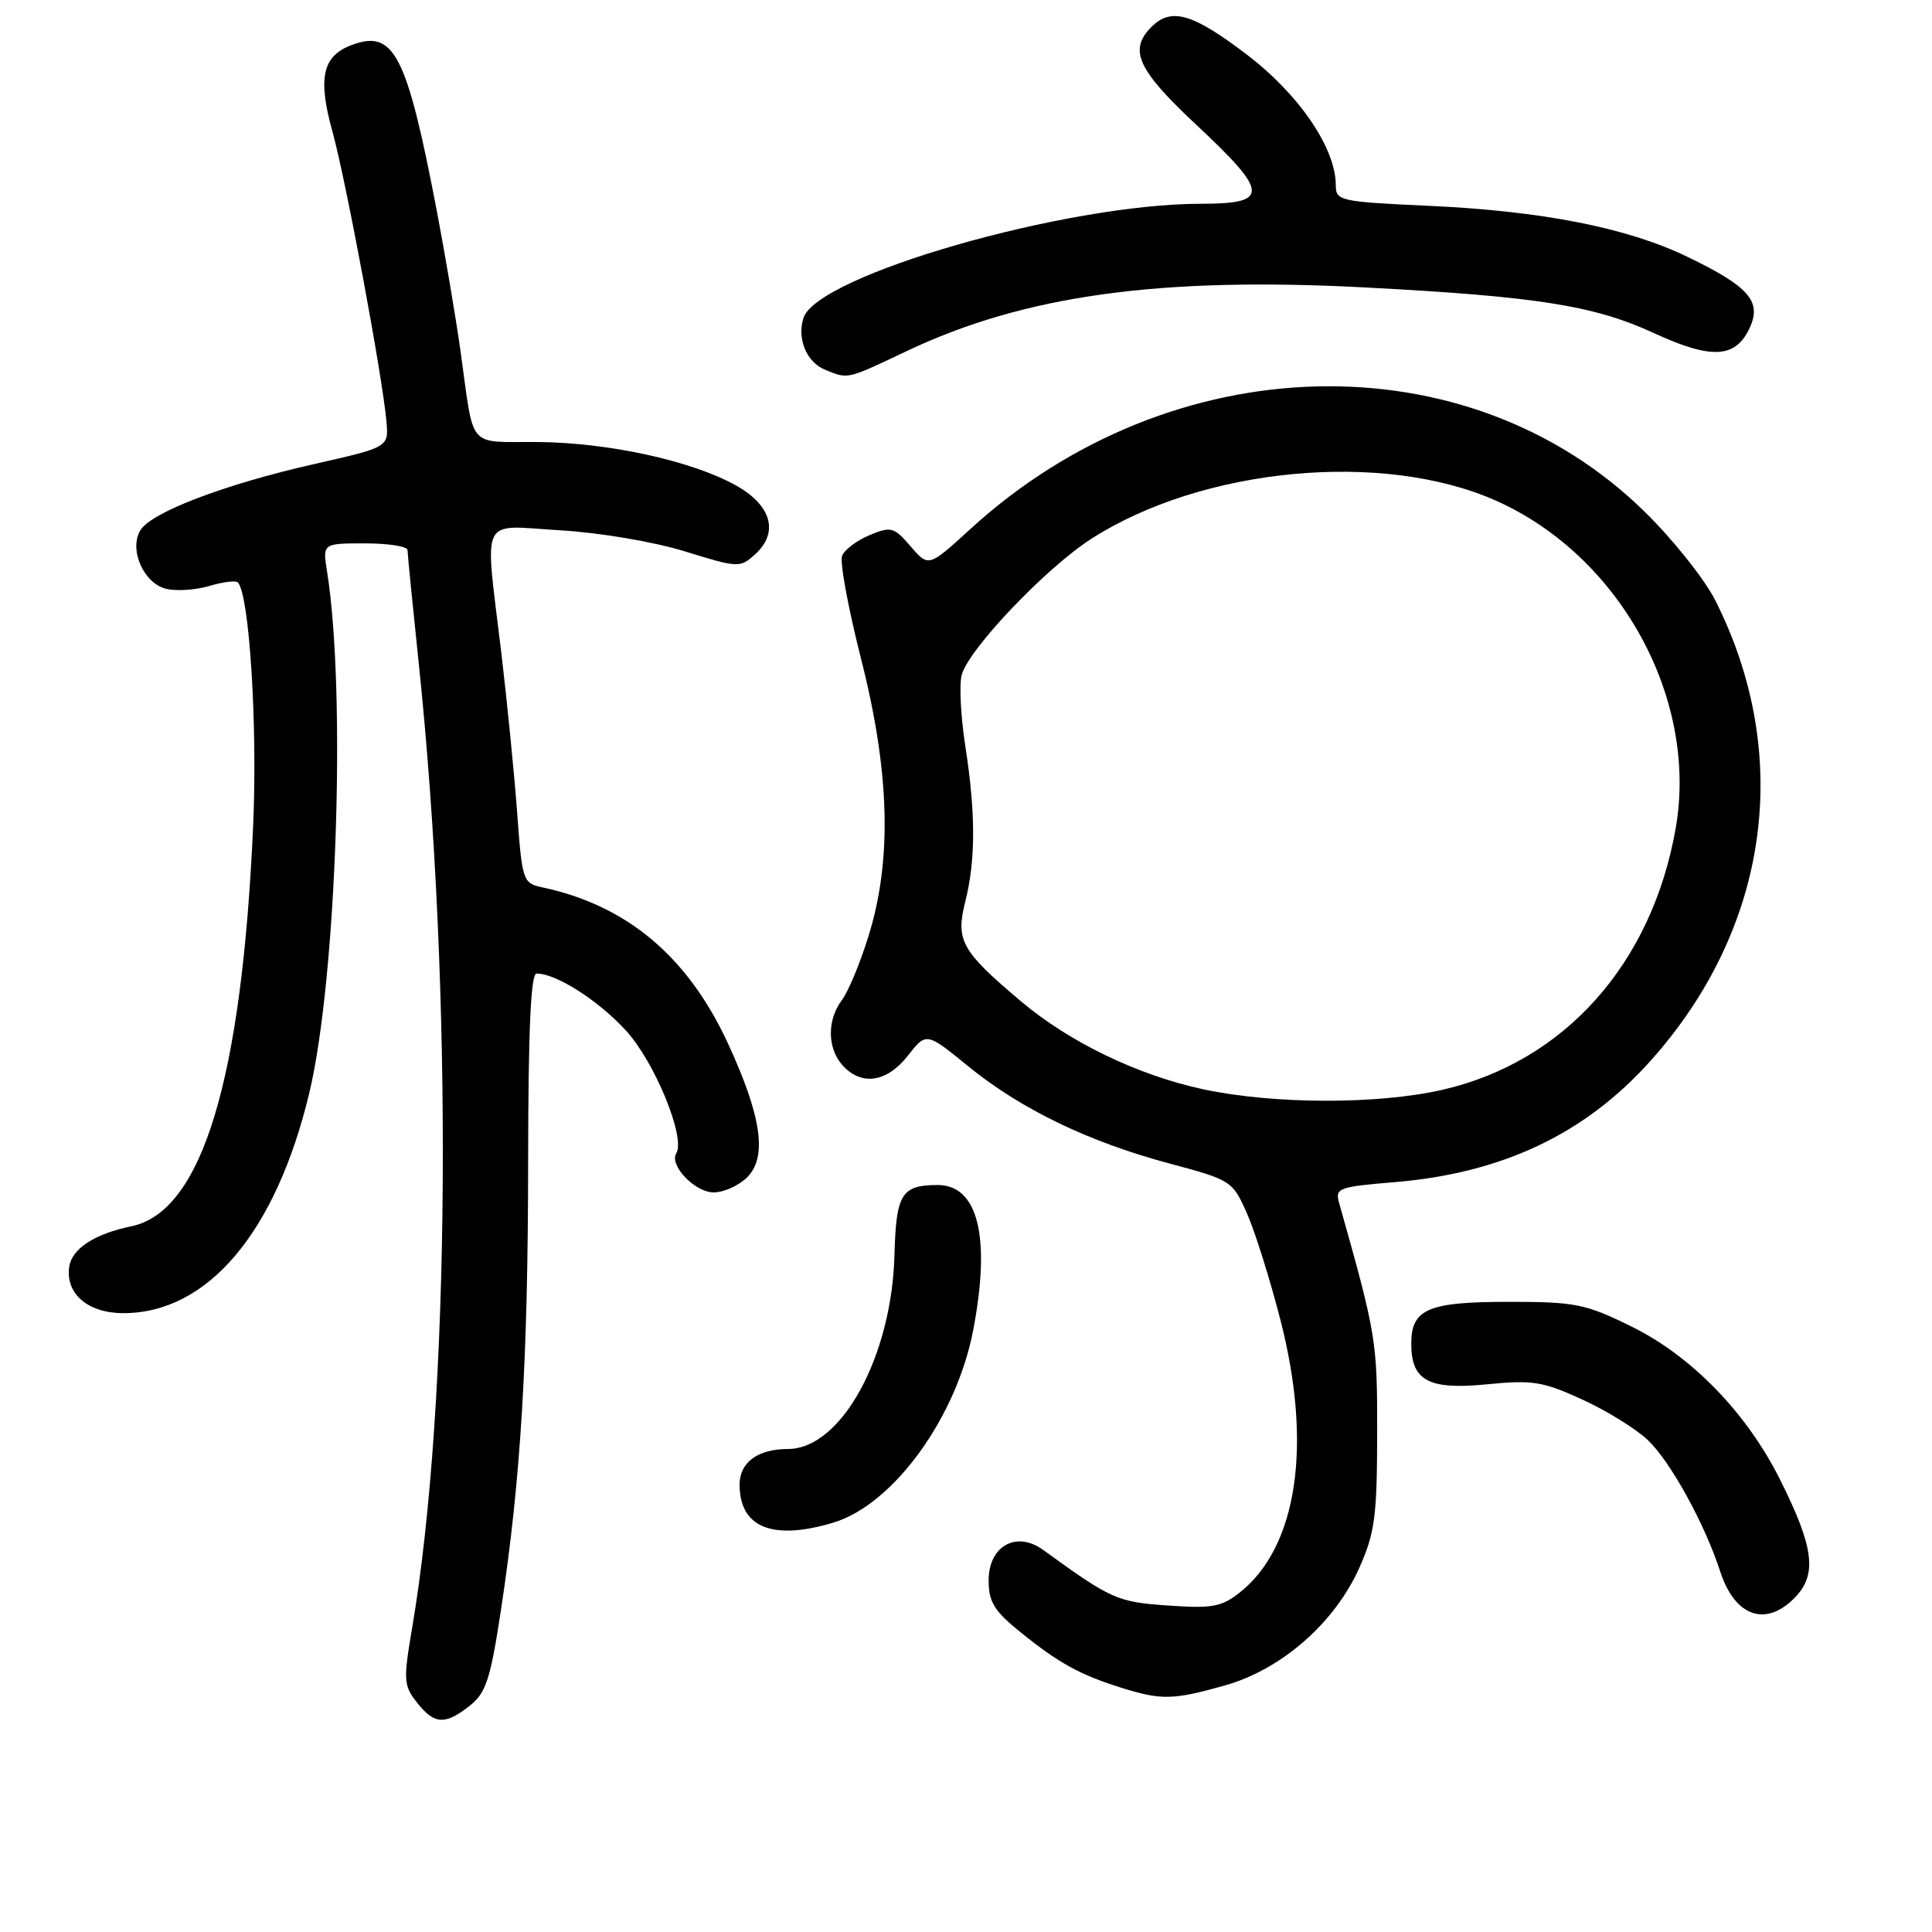 <?xml version="1.0" encoding="UTF-8" standalone="no"?>
<!DOCTYPE svg PUBLIC "-//W3C//DTD SVG 1.1//EN" "http://www.w3.org/Graphics/SVG/1.1/DTD/svg11.dtd" >
<svg xmlns="http://www.w3.org/2000/svg" xmlns:xlink="http://www.w3.org/1999/xlink" version="1.1" viewBox="0 0 256 256">
 <g >
 <path fill="currentColor"
d=" M 62.24 226.02 C 64.40 224.32 64.98 222.55 66.39 213.27 C 69.01 196.00 69.97 180.19 69.98 153.75 C 70.00 136.44 70.33 129.00 71.10 129.00 C 73.70 129.00 79.21 132.51 82.91 136.52 C 86.74 140.67 90.88 150.76 89.61 152.82 C 88.64 154.40 92.08 158.00 94.56 158.00 C 95.90 158.00 97.90 157.10 99.01 155.99 C 101.70 153.30 100.91 147.89 96.44 138.22 C 91.12 126.73 83.06 119.96 71.86 117.58 C 69.29 117.03 69.19 116.73 68.53 107.76 C 68.16 102.67 67.21 93.11 66.43 86.53 C 64.21 67.91 63.38 69.63 74.25 70.27 C 79.51 70.58 86.63 71.79 90.75 73.06 C 97.82 75.25 98.05 75.26 100.05 73.46 C 103.24 70.57 102.24 66.96 97.53 64.33 C 91.68 61.06 80.64 58.64 71.21 58.57 C 61.79 58.49 62.87 59.78 61.02 46.50 C 60.40 42.10 58.99 33.78 57.89 28.00 C 53.89 7.10 52.21 3.83 46.54 5.99 C 42.72 7.44 42.09 10.35 44.05 17.44 C 45.84 23.87 50.71 50.05 51.21 55.88 C 51.50 59.26 51.50 59.26 41.50 61.52 C 29.81 64.17 20.13 67.85 18.63 70.22 C 17.04 72.75 19.00 77.29 22.01 78.02 C 23.38 78.35 25.96 78.18 27.75 77.64 C 29.54 77.11 31.23 76.89 31.51 77.17 C 33.03 78.70 34.13 96.03 33.55 109.26 C 32.06 143.12 26.77 160.55 17.40 162.49 C 12.51 163.50 9.52 165.46 9.17 167.87 C 8.66 171.43 11.66 174.00 16.34 174.00 C 27.53 174.00 36.57 163.29 40.99 144.79 C 44.60 129.67 45.89 91.77 43.34 75.75 C 42.74 72.00 42.74 72.00 48.37 72.00 C 51.47 72.00 54.00 72.40 54.00 72.89 C 54.00 73.38 54.66 80.02 55.46 87.64 C 60.06 131.32 59.69 186.01 54.59 215.83 C 53.44 222.61 53.48 223.35 55.24 225.58 C 57.55 228.52 58.96 228.61 62.24 226.02 Z  M 162.24 223.35 C 169.77 221.24 176.82 215.09 180.10 207.78 C 182.17 203.15 182.47 200.97 182.48 190.00 C 182.50 177.64 182.39 176.94 177.44 159.40 C 176.88 157.43 177.33 157.26 184.81 156.64 C 199.04 155.45 209.96 150.29 218.62 140.66 C 234.42 123.08 237.67 100.12 227.28 79.54 C 225.88 76.77 221.70 71.51 217.99 67.87 C 194.55 44.79 155.21 45.77 128.61 70.07 C 123.04 75.16 123.04 75.16 120.67 72.40 C 118.45 69.83 118.08 69.72 115.22 70.91 C 113.53 71.61 111.89 72.85 111.58 73.66 C 111.26 74.48 112.40 80.62 114.10 87.32 C 117.91 102.31 118.22 113.93 115.09 124.01 C 113.98 127.60 112.39 131.42 111.56 132.51 C 109.57 135.15 109.61 138.91 111.65 141.17 C 114.16 143.93 117.52 143.43 120.30 139.88 C 122.74 136.76 122.74 136.76 128.31 141.30 C 135.27 146.97 144.25 151.31 155.00 154.18 C 163.14 156.36 163.32 156.48 165.22 160.76 C 166.28 163.15 168.27 169.48 169.64 174.81 C 173.93 191.42 171.93 204.95 164.28 211.01 C 161.86 212.93 160.62 213.15 154.75 212.74 C 148.03 212.27 147.26 211.93 138.22 205.37 C 134.67 202.80 131.00 204.85 131.00 209.41 C 131.00 212.27 131.73 213.46 135.25 216.30 C 140.26 220.35 143.07 221.90 148.50 223.61 C 153.88 225.30 155.39 225.27 162.24 223.35 Z  M 237.95 211.56 C 240.79 208.53 240.32 204.96 235.89 196.10 C 231.46 187.22 224.15 179.69 216.18 175.77 C 210.06 172.76 208.74 172.50 199.91 172.50 C 189.21 172.50 187.00 173.45 187.00 178.05 C 187.00 182.96 189.30 184.19 197.02 183.43 C 203.06 182.83 204.44 183.05 209.65 185.44 C 212.87 186.91 216.78 189.33 218.34 190.81 C 221.33 193.64 225.89 201.91 227.94 208.24 C 229.90 214.29 234.08 215.67 237.95 211.56 Z  M 110.38 201.77 C 118.38 199.38 126.79 187.78 128.98 176.11 C 131.30 163.84 129.58 156.98 124.19 157.02 C 119.45 157.04 118.74 158.21 118.52 166.29 C 118.17 179.78 111.46 192.00 104.40 192.00 C 100.41 192.00 98.00 193.78 98.00 196.71 C 98.00 202.40 102.34 204.17 110.38 201.77 Z  M 120.15 46.52 C 135.75 39.12 153.70 36.64 181.10 38.10 C 203.68 39.29 211.24 40.49 219.16 44.14 C 226.82 47.67 230.00 47.49 231.87 43.39 C 233.45 39.91 231.72 37.95 223.57 34.02 C 215.60 30.17 204.32 27.95 189.25 27.27 C 177.54 26.73 177.00 26.61 177.00 24.55 C 177.00 19.64 172.13 12.49 165.18 7.21 C 158.02 1.76 155.20 0.95 152.57 3.57 C 149.52 6.62 150.72 9.25 158.50 16.52 C 168.18 25.57 168.26 27.00 159.13 27.00 C 141.27 27.00 108.25 36.49 106.46 42.14 C 105.58 44.90 106.89 48.01 109.34 49.00 C 112.43 50.25 112.11 50.33 120.15 46.52 Z  M 159.50 144.35 C 150.82 142.50 141.71 138.11 135.26 132.66 C 127.37 126.00 126.61 124.62 127.90 119.49 C 129.29 113.96 129.29 107.78 127.91 98.86 C 127.31 95.00 127.09 90.78 127.42 89.47 C 128.26 86.10 138.57 75.27 144.61 71.39 C 159.35 61.94 183.20 59.68 198.18 66.32 C 214.61 73.60 225.03 92.51 222.05 109.68 C 218.92 127.69 207.29 140.73 191.06 144.42 C 182.51 146.36 168.83 146.33 159.50 144.35 Z "/>
</g>
</svg>